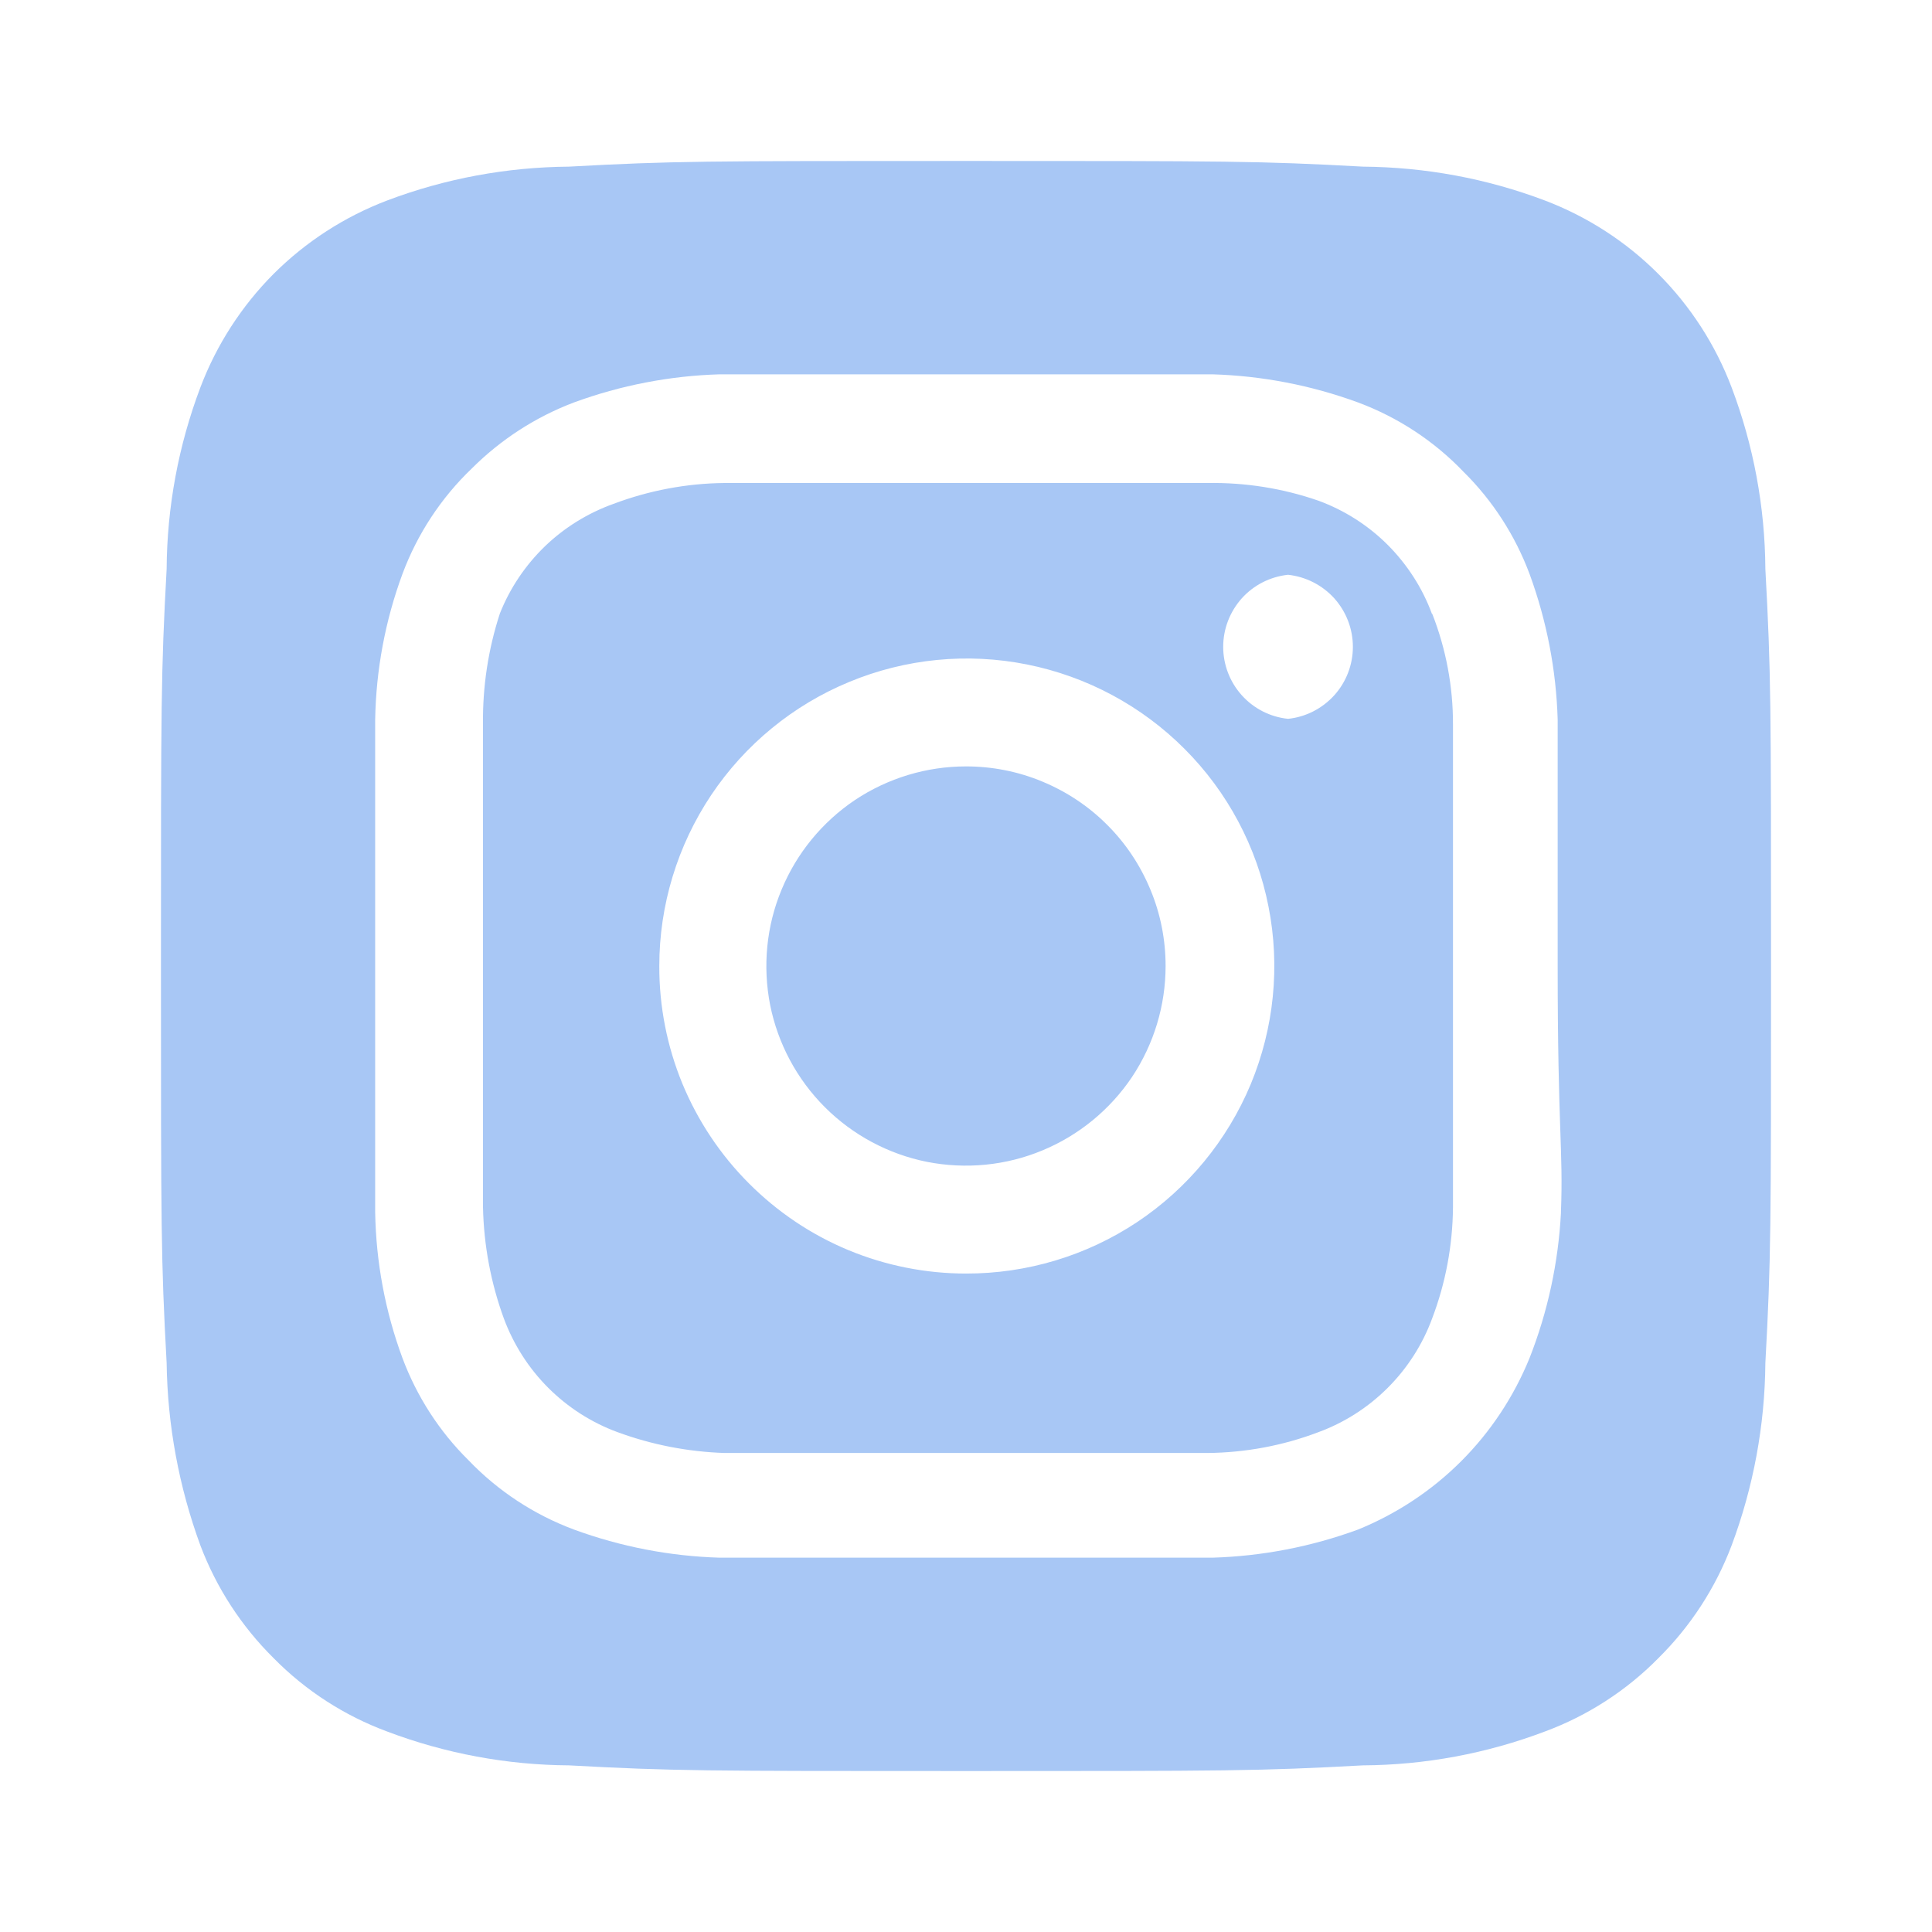 <svg width="16" height="16" viewBox="0 0 16 16" fill="none" xmlns="http://www.w3.org/2000/svg">
<path d="M8 6.347C7.673 6.347 7.353 6.444 7.081 6.625C6.81 6.807 6.598 7.065 6.473 7.367C6.347 7.669 6.315 8.002 6.378 8.323C6.442 8.643 6.6 8.938 6.831 9.169C7.062 9.4 7.357 9.558 7.677 9.622C7.998 9.685 8.331 9.653 8.633 9.527C8.935 9.402 9.193 9.19 9.375 8.919C9.556 8.647 9.653 8.327 9.653 8C9.653 7.783 9.611 7.568 9.527 7.367C9.444 7.167 9.323 6.984 9.169 6.831C9.016 6.677 8.833 6.556 8.633 6.473C8.432 6.389 8.217 6.347 8 6.347V6.347ZM14.62 4.713C14.617 4.199 14.522 3.688 14.34 3.207C14.206 2.854 13.999 2.534 13.732 2.267C13.466 2.001 13.146 1.794 12.793 1.66C12.312 1.478 11.802 1.384 11.287 1.38C10.427 1.333 10.173 1.333 8 1.333C5.827 1.333 5.573 1.333 4.713 1.38C4.199 1.384 3.688 1.478 3.207 1.66C2.854 1.794 2.534 2.001 2.267 2.267C2.001 2.534 1.794 2.854 1.66 3.207C1.478 3.688 1.383 4.199 1.38 4.713C1.333 5.573 1.333 5.827 1.333 8C1.333 10.173 1.333 10.427 1.38 11.287C1.387 11.803 1.482 12.315 1.66 12.8C1.793 13.151 2 13.469 2.267 13.733C2.532 14.002 2.853 14.209 3.207 14.34C3.688 14.522 4.199 14.617 4.713 14.62C5.573 14.667 5.827 14.667 8 14.667C10.173 14.667 10.427 14.667 11.287 14.62C11.802 14.617 12.312 14.522 12.793 14.34C13.147 14.209 13.468 14.002 13.733 13.733C14 13.469 14.207 13.151 14.34 12.8C14.521 12.316 14.616 11.804 14.62 11.287C14.667 10.427 14.667 10.173 14.667 8C14.667 5.827 14.667 5.573 14.62 4.713V4.713ZM12.927 10.047C12.905 10.458 12.818 10.863 12.667 11.247C12.537 11.566 12.345 11.857 12.101 12.101C11.857 12.345 11.566 12.537 11.247 12.667C10.86 12.809 10.452 12.888 10.04 12.9C9.513 12.9 9.373 12.9 8 12.9C6.627 12.9 6.487 12.9 5.96 12.9C5.548 12.888 5.14 12.809 4.753 12.667C4.423 12.544 4.124 12.348 3.88 12.093C3.638 11.854 3.452 11.565 3.333 11.247C3.19 10.86 3.114 10.452 3.107 10.04C3.107 9.513 3.107 9.373 3.107 8C3.107 6.627 3.107 6.487 3.107 5.96C3.114 5.548 3.19 5.14 3.333 4.753C3.456 4.423 3.652 4.124 3.907 3.88C4.147 3.64 4.436 3.453 4.753 3.333C5.14 3.191 5.548 3.112 5.96 3.1V3.1C6.487 3.1 6.627 3.1 8 3.1C9.373 3.1 9.513 3.1 10.04 3.1C10.452 3.112 10.86 3.191 11.247 3.333C11.577 3.456 11.876 3.652 12.12 3.907C12.362 4.146 12.548 4.435 12.667 4.753C12.809 5.14 12.888 5.548 12.9 5.96C12.9 6.487 12.9 6.627 12.9 8C12.9 9.373 12.947 9.513 12.927 10.04V10.047ZM11.86 5.087C11.781 4.871 11.655 4.676 11.493 4.513C11.331 4.351 11.135 4.226 10.92 4.147C10.624 4.044 10.313 3.995 10 4C9.48 4 9.333 4 8 4C6.667 4 6.52 4 6 4C5.686 4.003 5.374 4.062 5.08 4.173C4.868 4.249 4.674 4.369 4.512 4.525C4.35 4.682 4.223 4.871 4.14 5.08C4.043 5.377 3.996 5.688 4 6C4 6.52 4 6.667 4 8C4 9.333 4 9.48 4 10C4.007 10.314 4.065 10.625 4.173 10.92C4.253 11.135 4.378 11.331 4.54 11.493C4.702 11.655 4.898 11.781 5.113 11.86C5.398 11.965 5.697 12.023 6 12.033V12.033C6.52 12.033 6.667 12.033 8 12.033C9.333 12.033 9.48 12.033 10 12.033C10.315 12.03 10.626 11.972 10.92 11.86C11.135 11.781 11.331 11.655 11.493 11.493C11.655 11.331 11.781 11.135 11.86 10.92C11.972 10.626 12.03 10.315 12.033 10C12.033 9.48 12.033 9.333 12.033 8C12.033 6.667 12.033 6.52 12.033 6C12.034 5.685 11.975 5.373 11.86 5.08V5.087ZM8 10.547C7.666 10.547 7.335 10.481 7.026 10.353C6.718 10.225 6.438 10.037 6.202 9.8C5.966 9.564 5.779 9.283 5.651 8.974C5.524 8.665 5.459 8.334 5.46 8V8C5.46 7.496 5.61 7.003 5.89 6.584C6.17 6.166 6.568 5.839 7.034 5.647C7.499 5.454 8.012 5.404 8.506 5.503C9 5.602 9.454 5.845 9.81 6.202C10.166 6.558 10.408 7.013 10.505 7.507C10.603 8.002 10.551 8.514 10.358 8.979C10.164 9.444 9.836 9.842 9.417 10.121C8.997 10.4 8.504 10.548 8 10.547V10.547ZM10.667 5.953C10.519 5.938 10.383 5.868 10.284 5.758C10.185 5.648 10.13 5.505 10.13 5.357C10.13 5.208 10.185 5.066 10.284 4.955C10.383 4.845 10.519 4.776 10.667 4.76V4.76C10.814 4.776 10.95 4.845 11.05 4.955C11.149 5.066 11.204 5.208 11.204 5.357C11.204 5.505 11.149 5.648 11.05 5.758C10.95 5.868 10.814 5.938 10.667 5.953Z" fill="#A8C7F5"/>
</svg>
